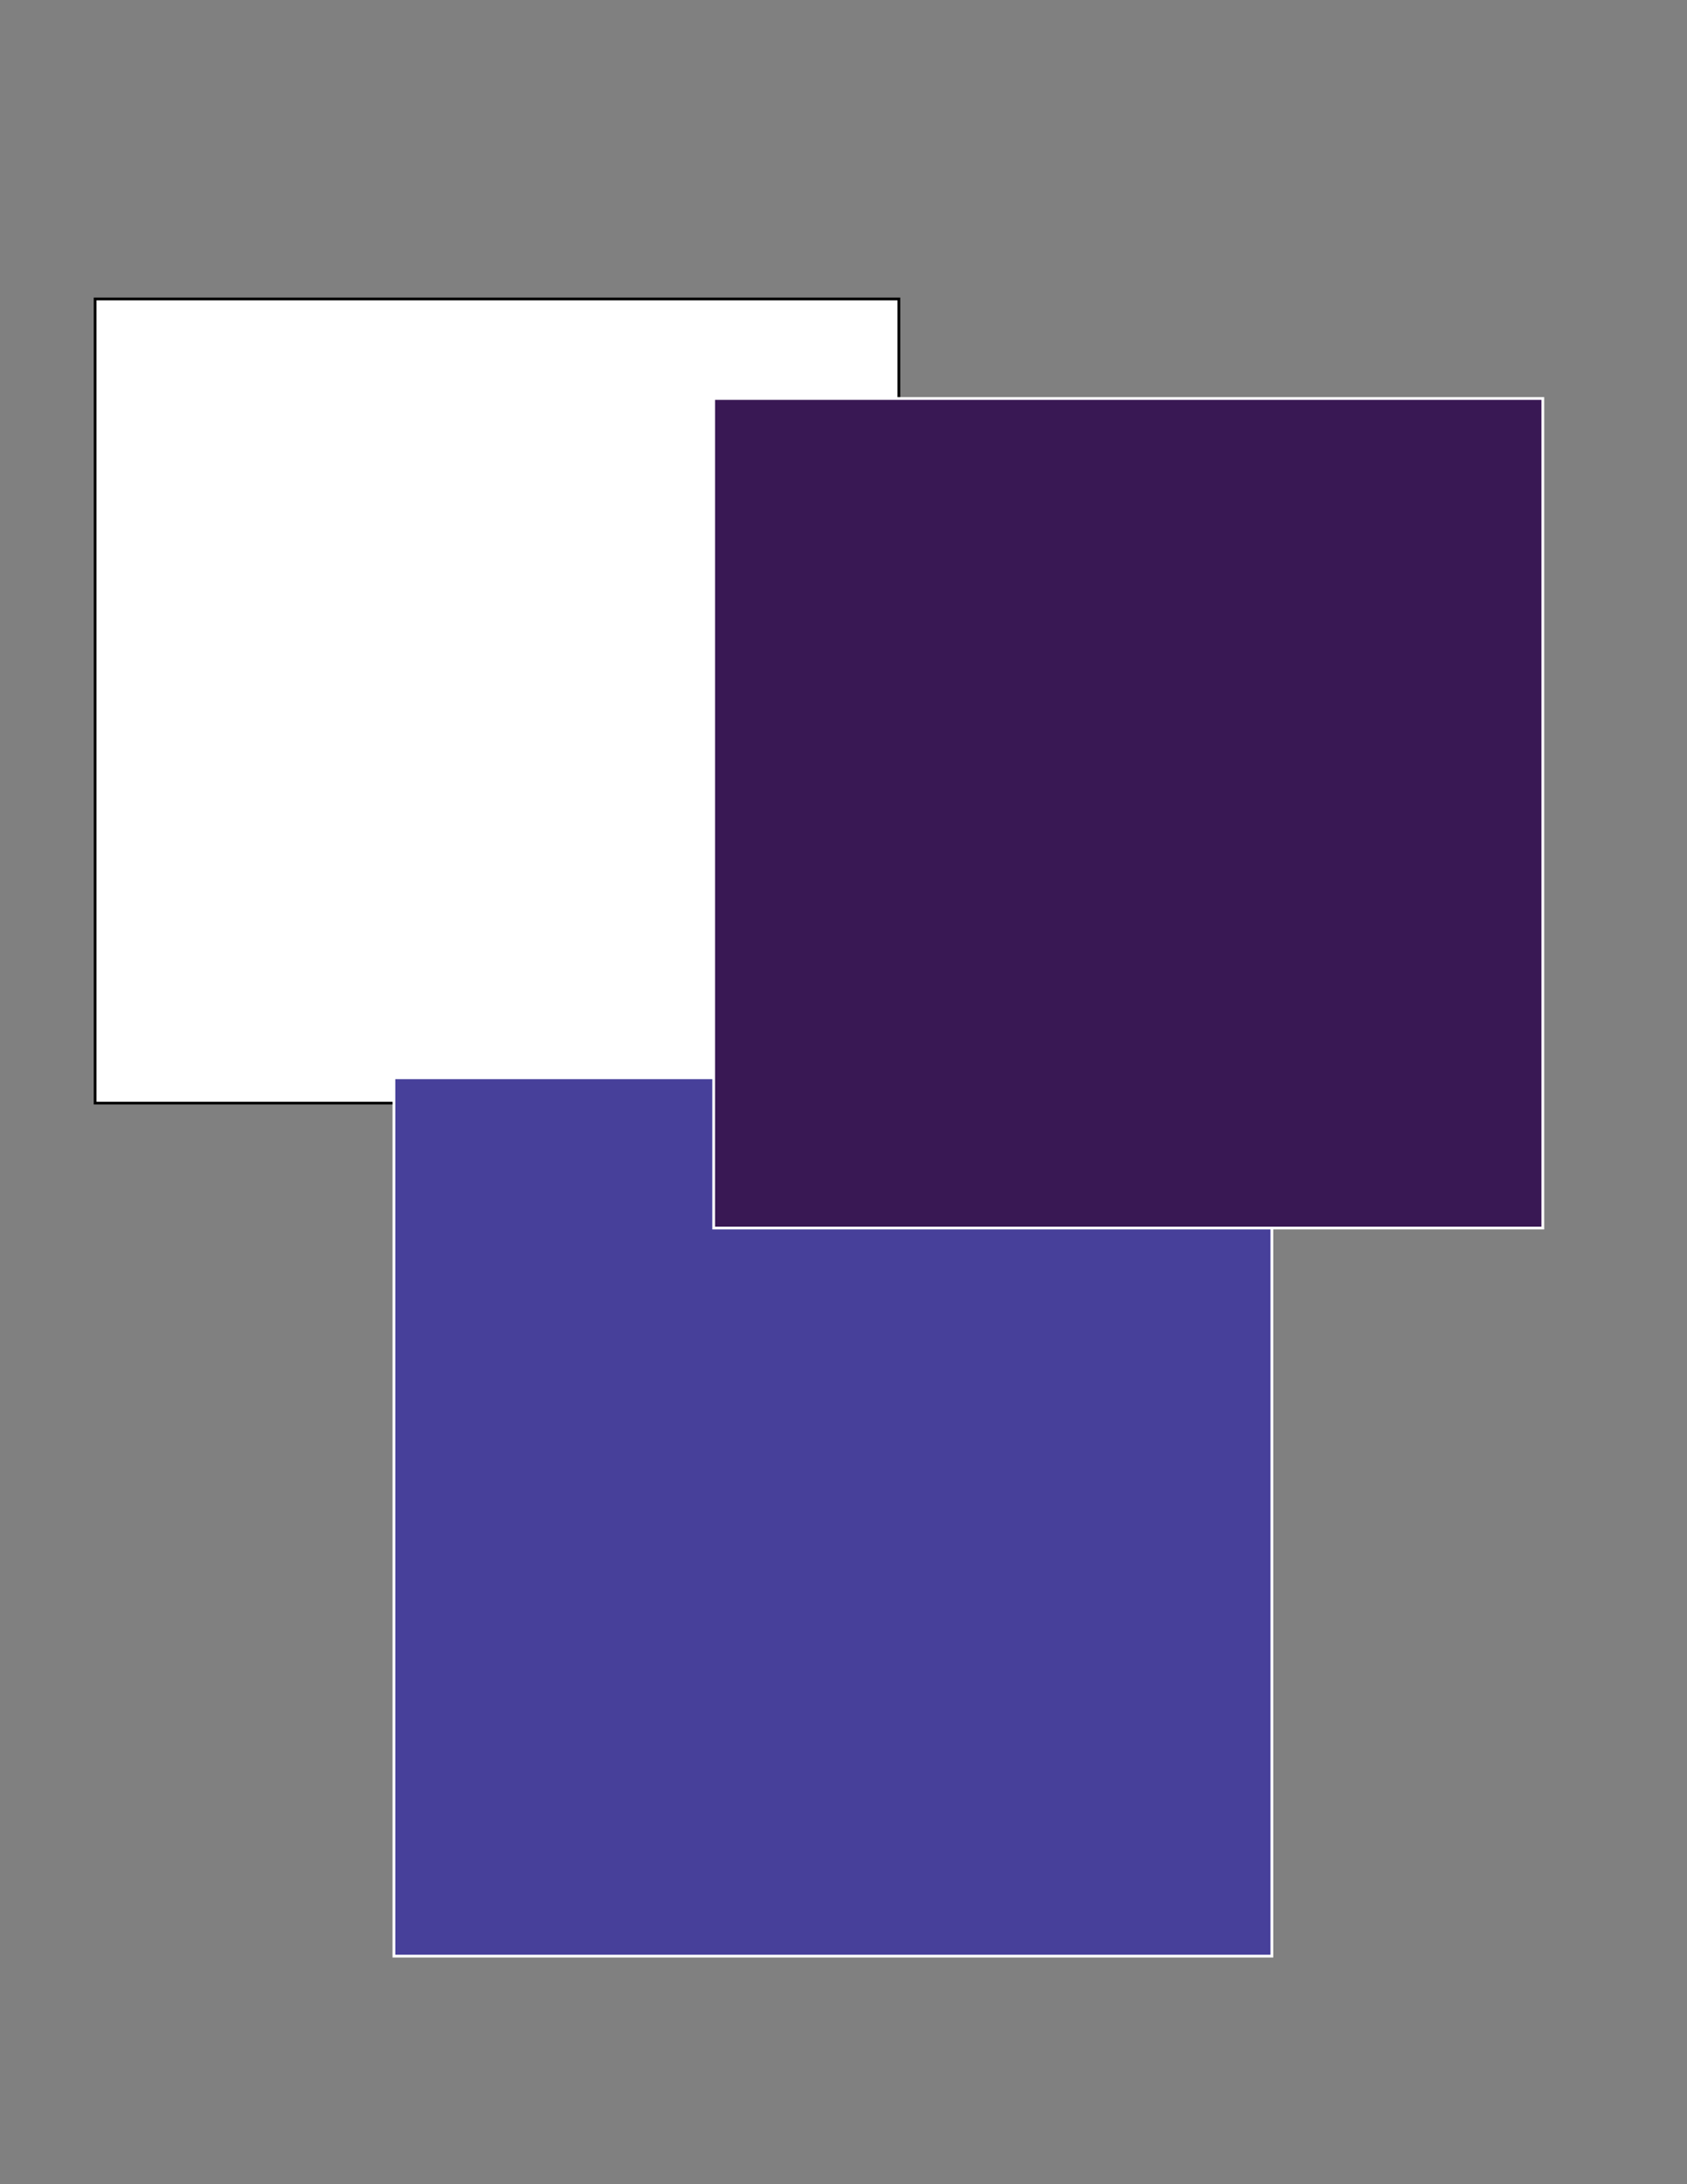 <?xml version="1.0" encoding="utf-8"?>
<!-- Generator: Adobe Illustrator 23.0.3, SVG Export Plug-In . SVG Version: 6.00 Build 0)  -->
<svg version="1.0" id="Layer_1" xmlns="http://www.w3.org/2000/svg" xmlns:xlink="http://www.w3.org/1999/xlink" x="0px" y="0px"
	 viewBox="0 0 612 792" style="enable-background:new 0 0 612 792;" xml:space="preserve">
<rect x="0" y="0" width="612" height="792" fill="#808080" stroke="none"/>
<rect x="34.5" y="108.4" style="fill:#FFFFFF;stroke:#000000;stroke-miterlimit:10;" width="291.6" height="291.6"/>
<rect x="142.9" y="390.8" style="fill:#47409A;stroke:#FFFFFF;stroke-miterlimit:10;" width="318.5" height="318.5"/>
<rect x="258.9" y="144.5" style="fill:#391854;stroke:#FFFFFF;stroke-miterlimit:10;" width="300.8" height="300.8"/>
</svg>
